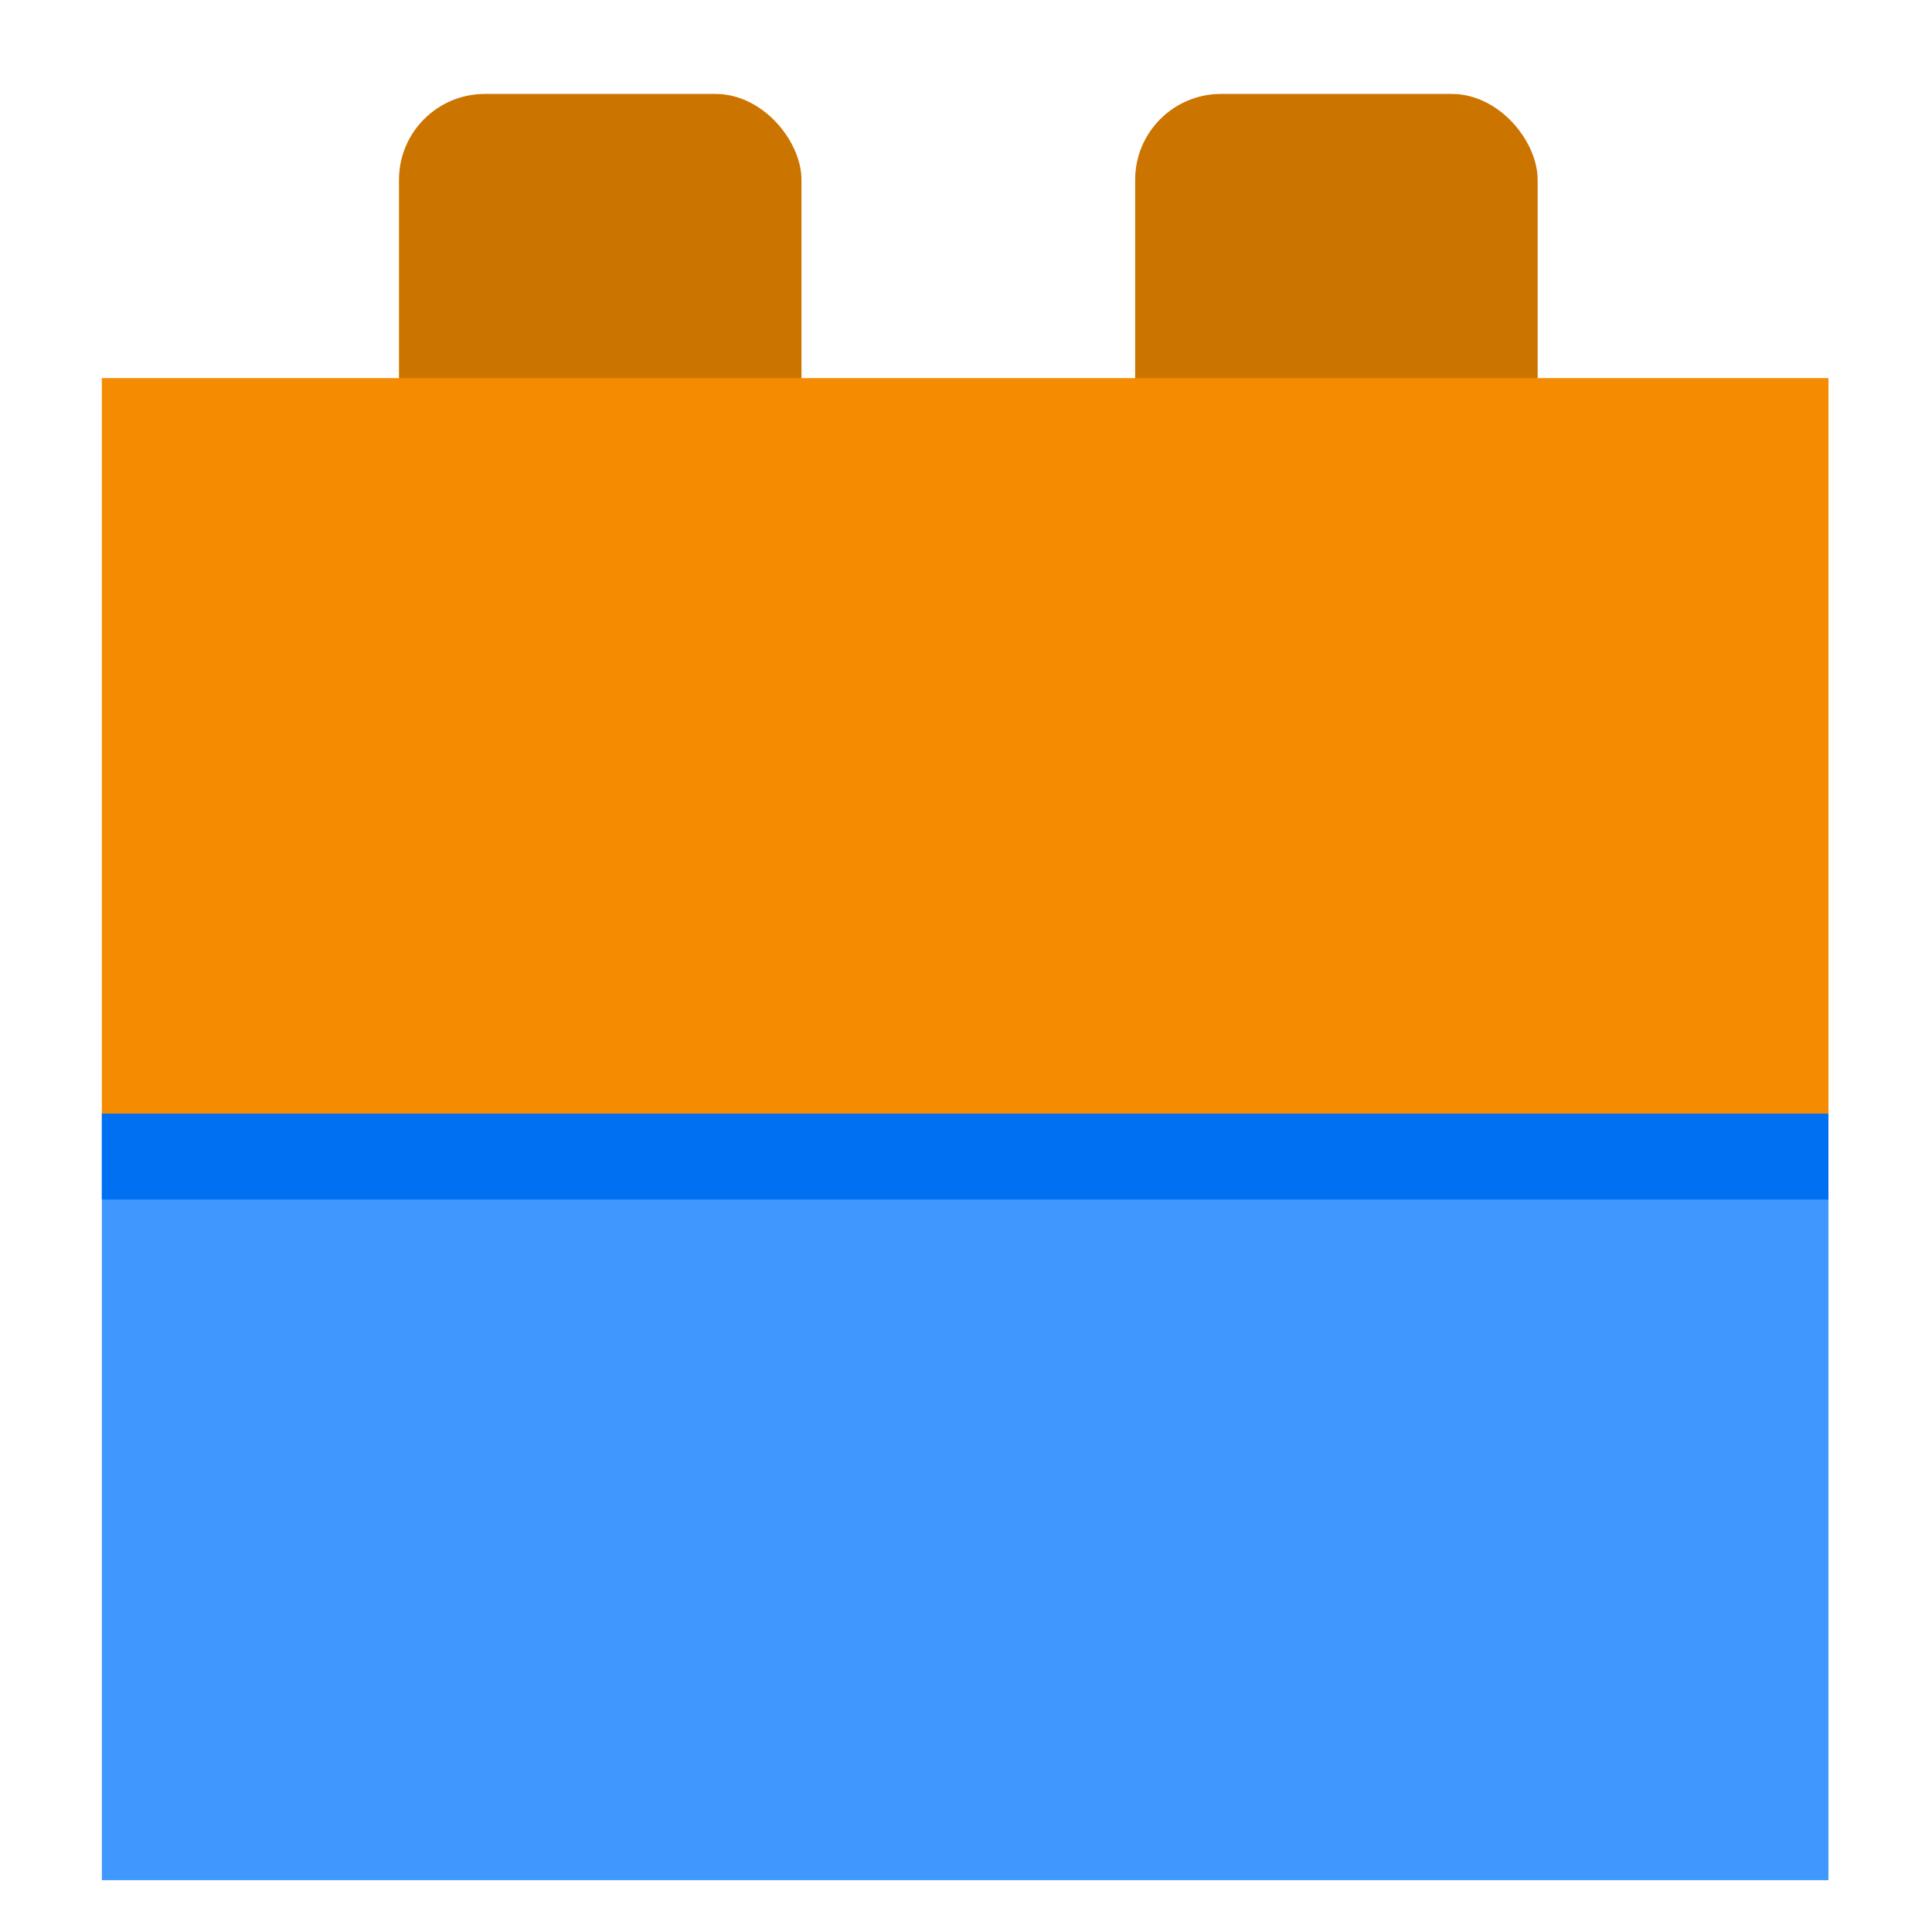 <svg width="45" height="45" viewBox="0 0 45 45" fill="none" xmlns="http://www.w3.org/2000/svg">
<rect x="2.372" y="26.152" width="40.216" height="17.641" fill="#4098FF"/>
<rect x="9.293" y="2.188" width="9.375" height="11.727" rx="2" fill="#CC7400"/>
<rect x="26.44" y="2.188" width="9.375" height="11.727" rx="2" fill="#CC7400"/>
<rect x="2.372" y="8.807" width="40.216" height="17.346" fill="#F58B00"/>
<path fill-rule="evenodd" clip-rule="evenodd" d="M42.588 27.939L2.372 27.939L2.372 25.939L42.588 25.939L42.588 27.939Z" fill="#0070F3"/>
</svg>
